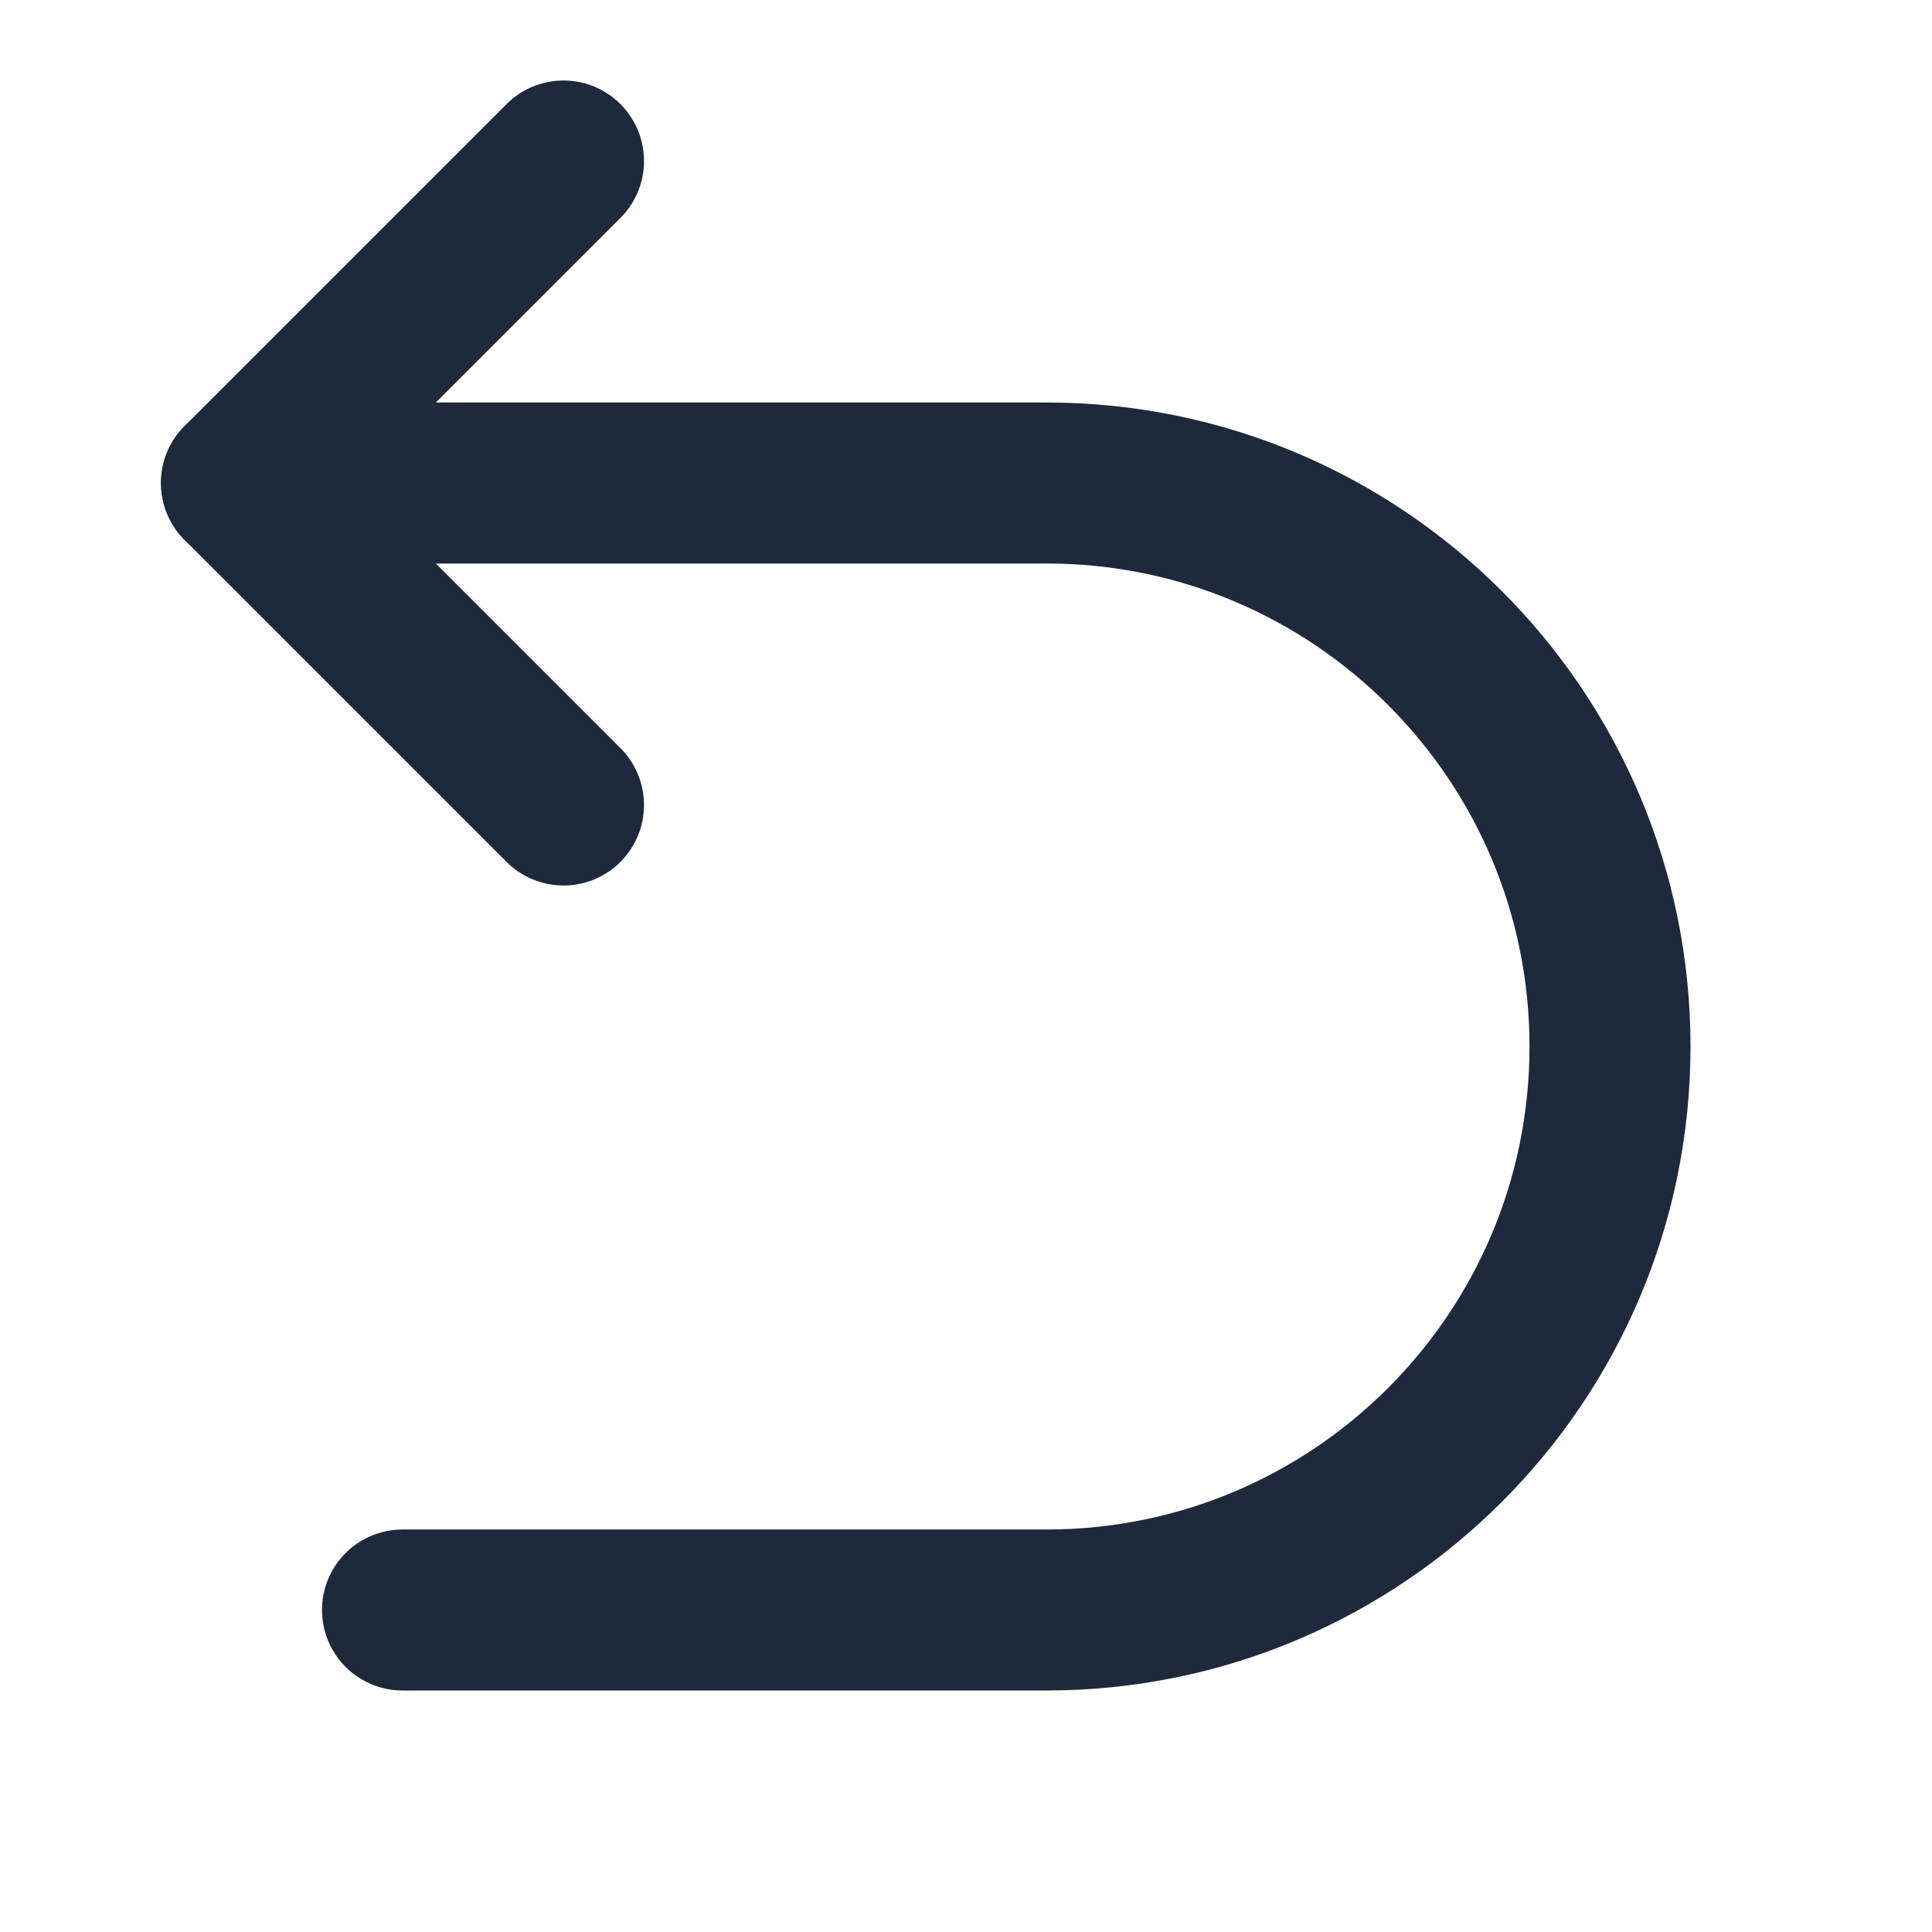 <svg width="24" height="24" viewBox="0 0 24 24" fill="none" xmlns="http://www.w3.org/2000/svg">
<path d="M5 20H13C16.866 20 20 16.866 20 13C20 9.134 16.866 6 13 6H3" stroke="#1E293B" stroke-width="2" stroke-linecap="round" stroke-linejoin="round"/>
<path d="M7 2L3 6L7 10" stroke="#1E293B" stroke-width="2" stroke-linecap="round" stroke-linejoin="round"/>
</svg>
